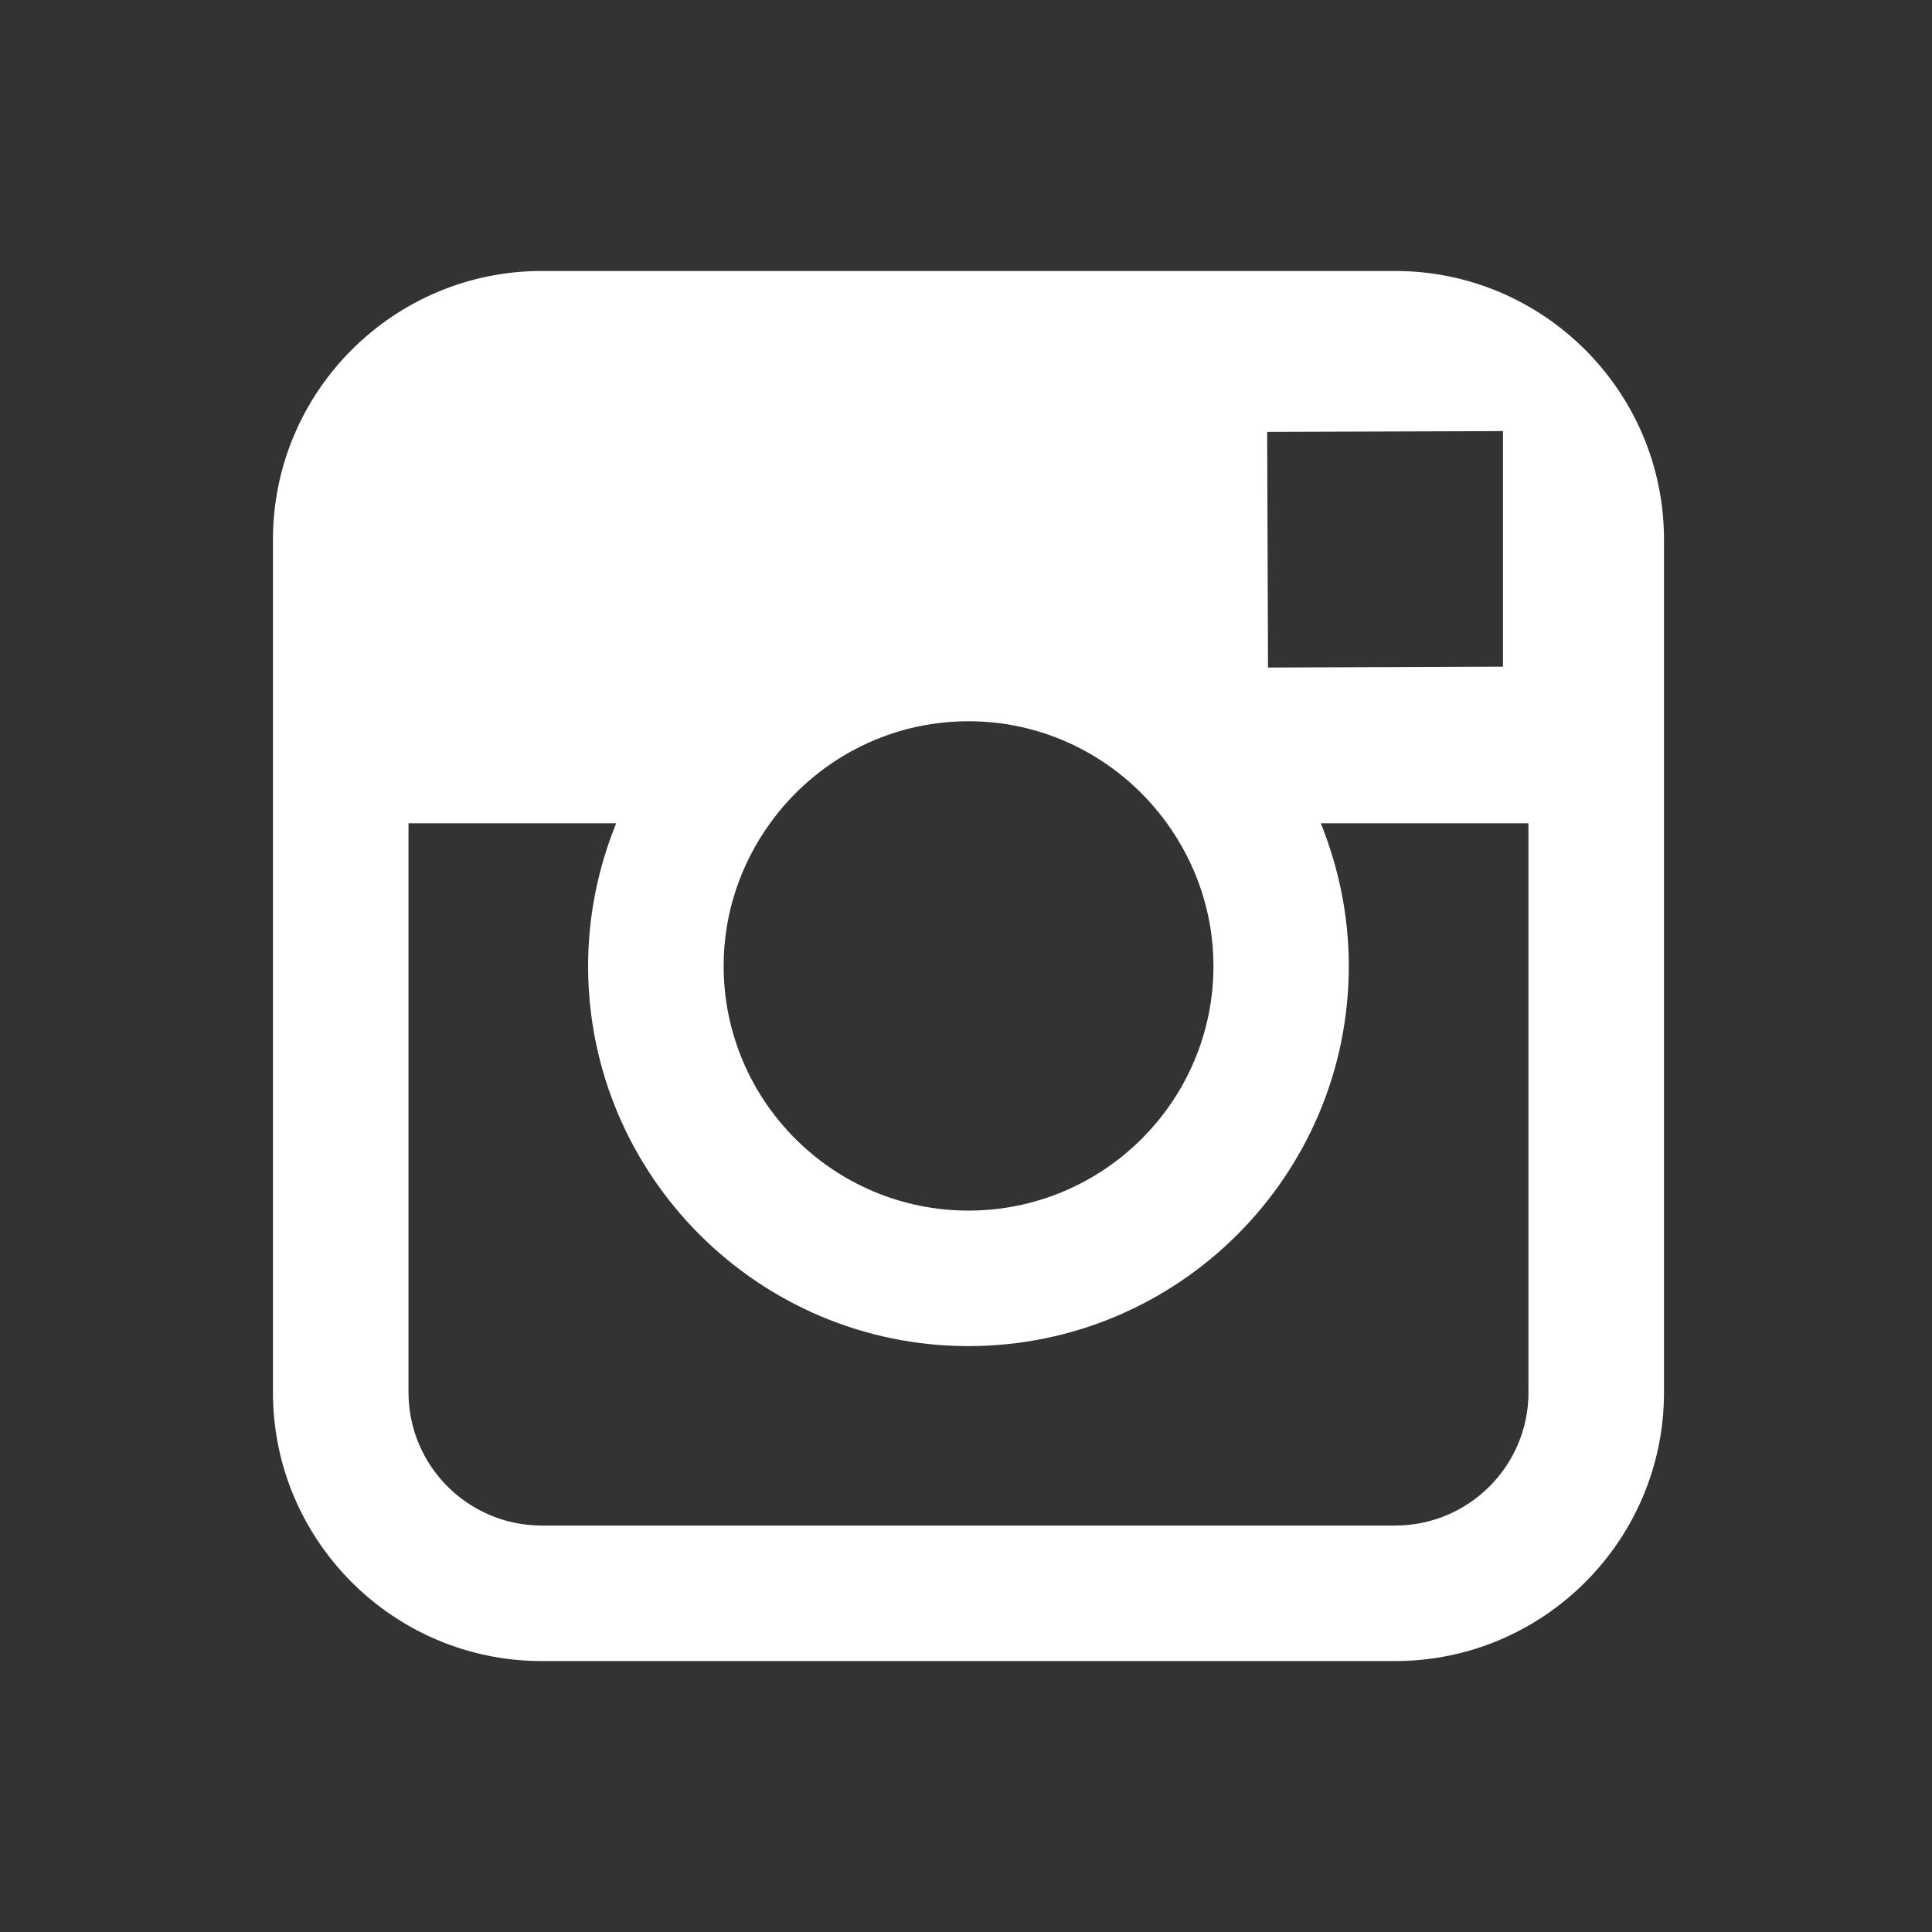 <?xml version="1.0" encoding="utf-8"?>
<!-- Generator: Adobe Illustrator 17.1.0, SVG Export Plug-In . SVG Version: 6.00 Build 0)  -->
<!DOCTYPE svg PUBLIC "-//W3C//DTD SVG 1.1//EN" "http://www.w3.org/Graphics/SVG/1.1/DTD/svg11.dtd">
<svg version="1.1" id="Layer_1" xmlns="http://www.w3.org/2000/svg" xmlns:xlink="http://www.w3.org/1999/xlink" x="0px" y="0px"
	 viewBox="0 0 50 50" enable-background="new 0 0 50 50" xml:space="preserve">
<rect x="0" y="0" width="50" height="50" fill="#333333" stroke="none"/>
<path fill="#FFFFFF" d="M36.106,7.013H14.021c-3.835,0-6.957,3.118-6.957,6.952v7.342v14.729c0,3.834,3.122,6.952,6.957,6.952
	h22.085c3.835,0,6.958-3.118,6.958-6.952V21.307v-7.342C43.064,10.131,39.941,7.013,36.106,7.013z M38.102,11.16l0.795-0.004v0.793
	v5.304l-6.081,0.023l-0.022-6.099L38.102,11.16z M19.928,21.307c1.149-1.595,3.021-2.641,5.137-2.641
	c2.115,0,3.985,1.046,5.136,2.641c0.751,1.041,1.203,2.312,1.203,3.693c0,3.492-2.845,6.33-6.339,6.33
	c-3.495,0-6.337-2.838-6.337-6.33C18.727,23.619,19.178,22.348,19.928,21.307z M39.557,36.035c0,1.902-1.547,3.446-3.45,3.446
	H14.021c-1.903,0-3.449-1.544-3.449-3.446V21.307h5.374c-0.463,1.143-0.726,2.388-0.726,3.693c0,5.426,4.416,9.837,9.844,9.837
	c5.428,0,9.843-4.411,9.843-9.837c0-1.306-0.264-2.551-0.725-3.693h5.374V36.035z"/>
</svg>

